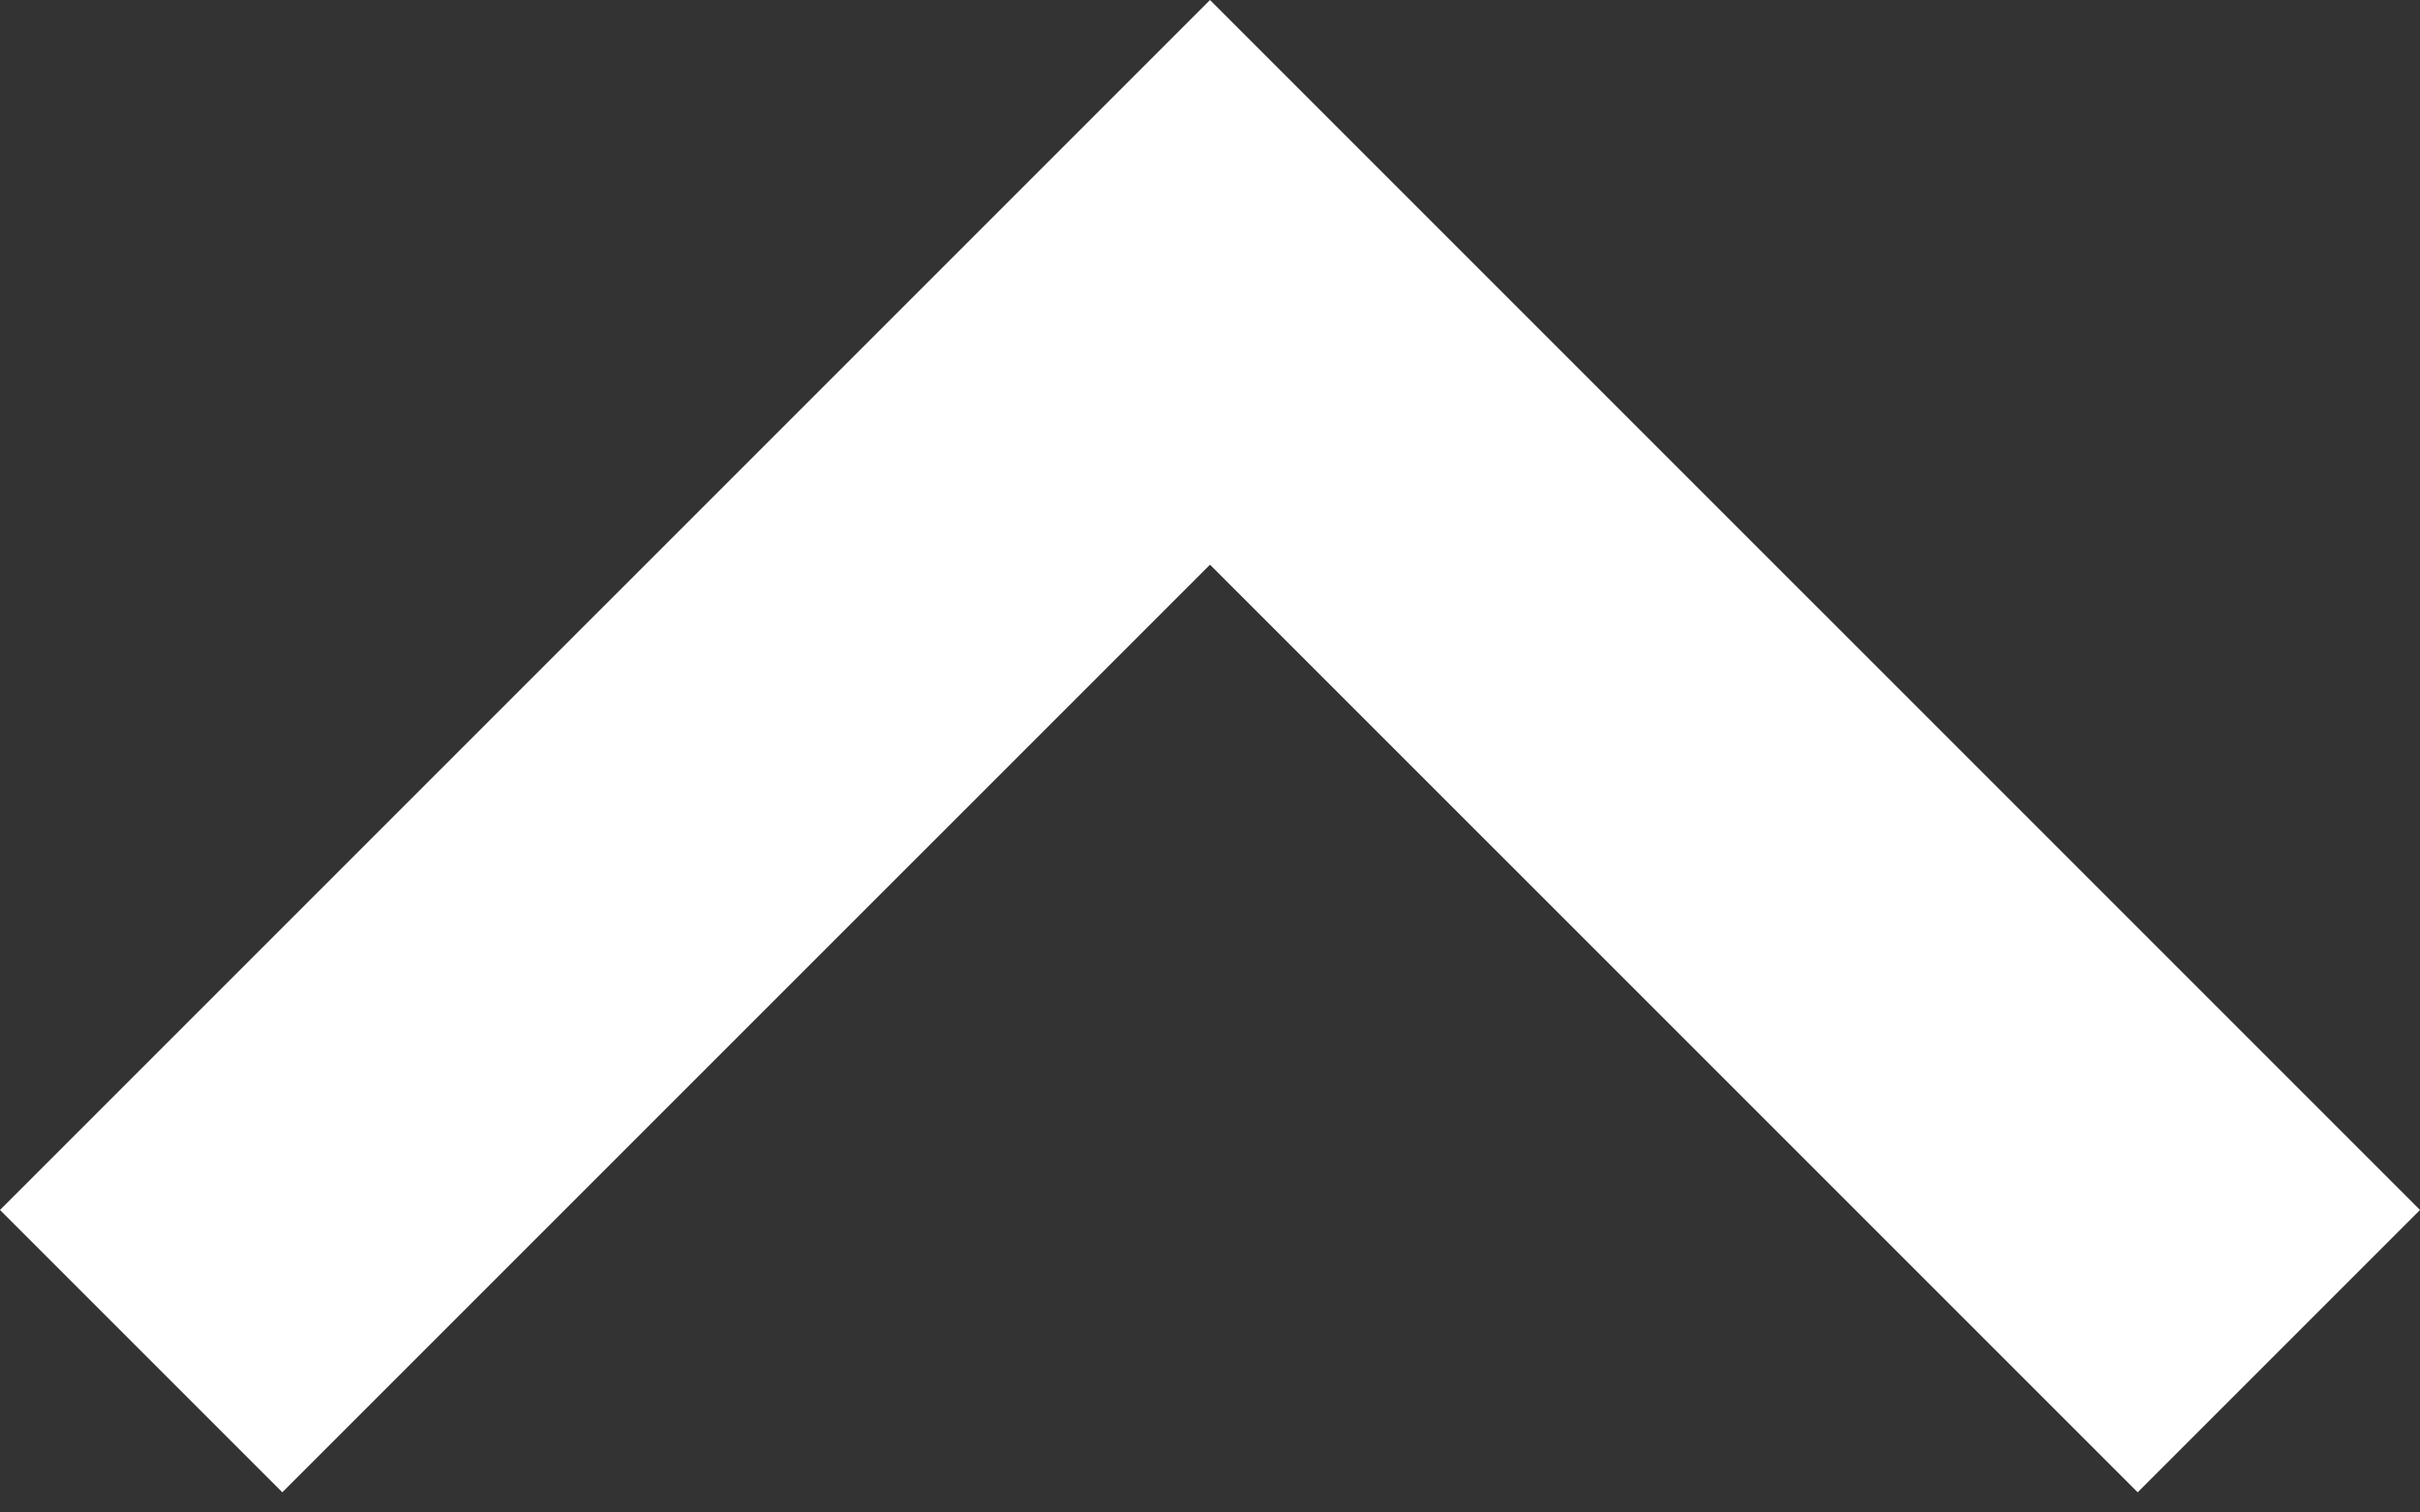 <svg width="32" height="20" viewBox="0 0 32 20" fill="none" xmlns="http://www.w3.org/2000/svg">
<rect x="0" y="0" width="32" height="20" fill="#333333" stroke="none"/>
<path d="M16 6.34511e-05L32 16L28.267 19.733L16 7.467L3.733 19.733L3.26378e-07 16L16 6.34511e-05Z" fill="white"/>
</svg>
